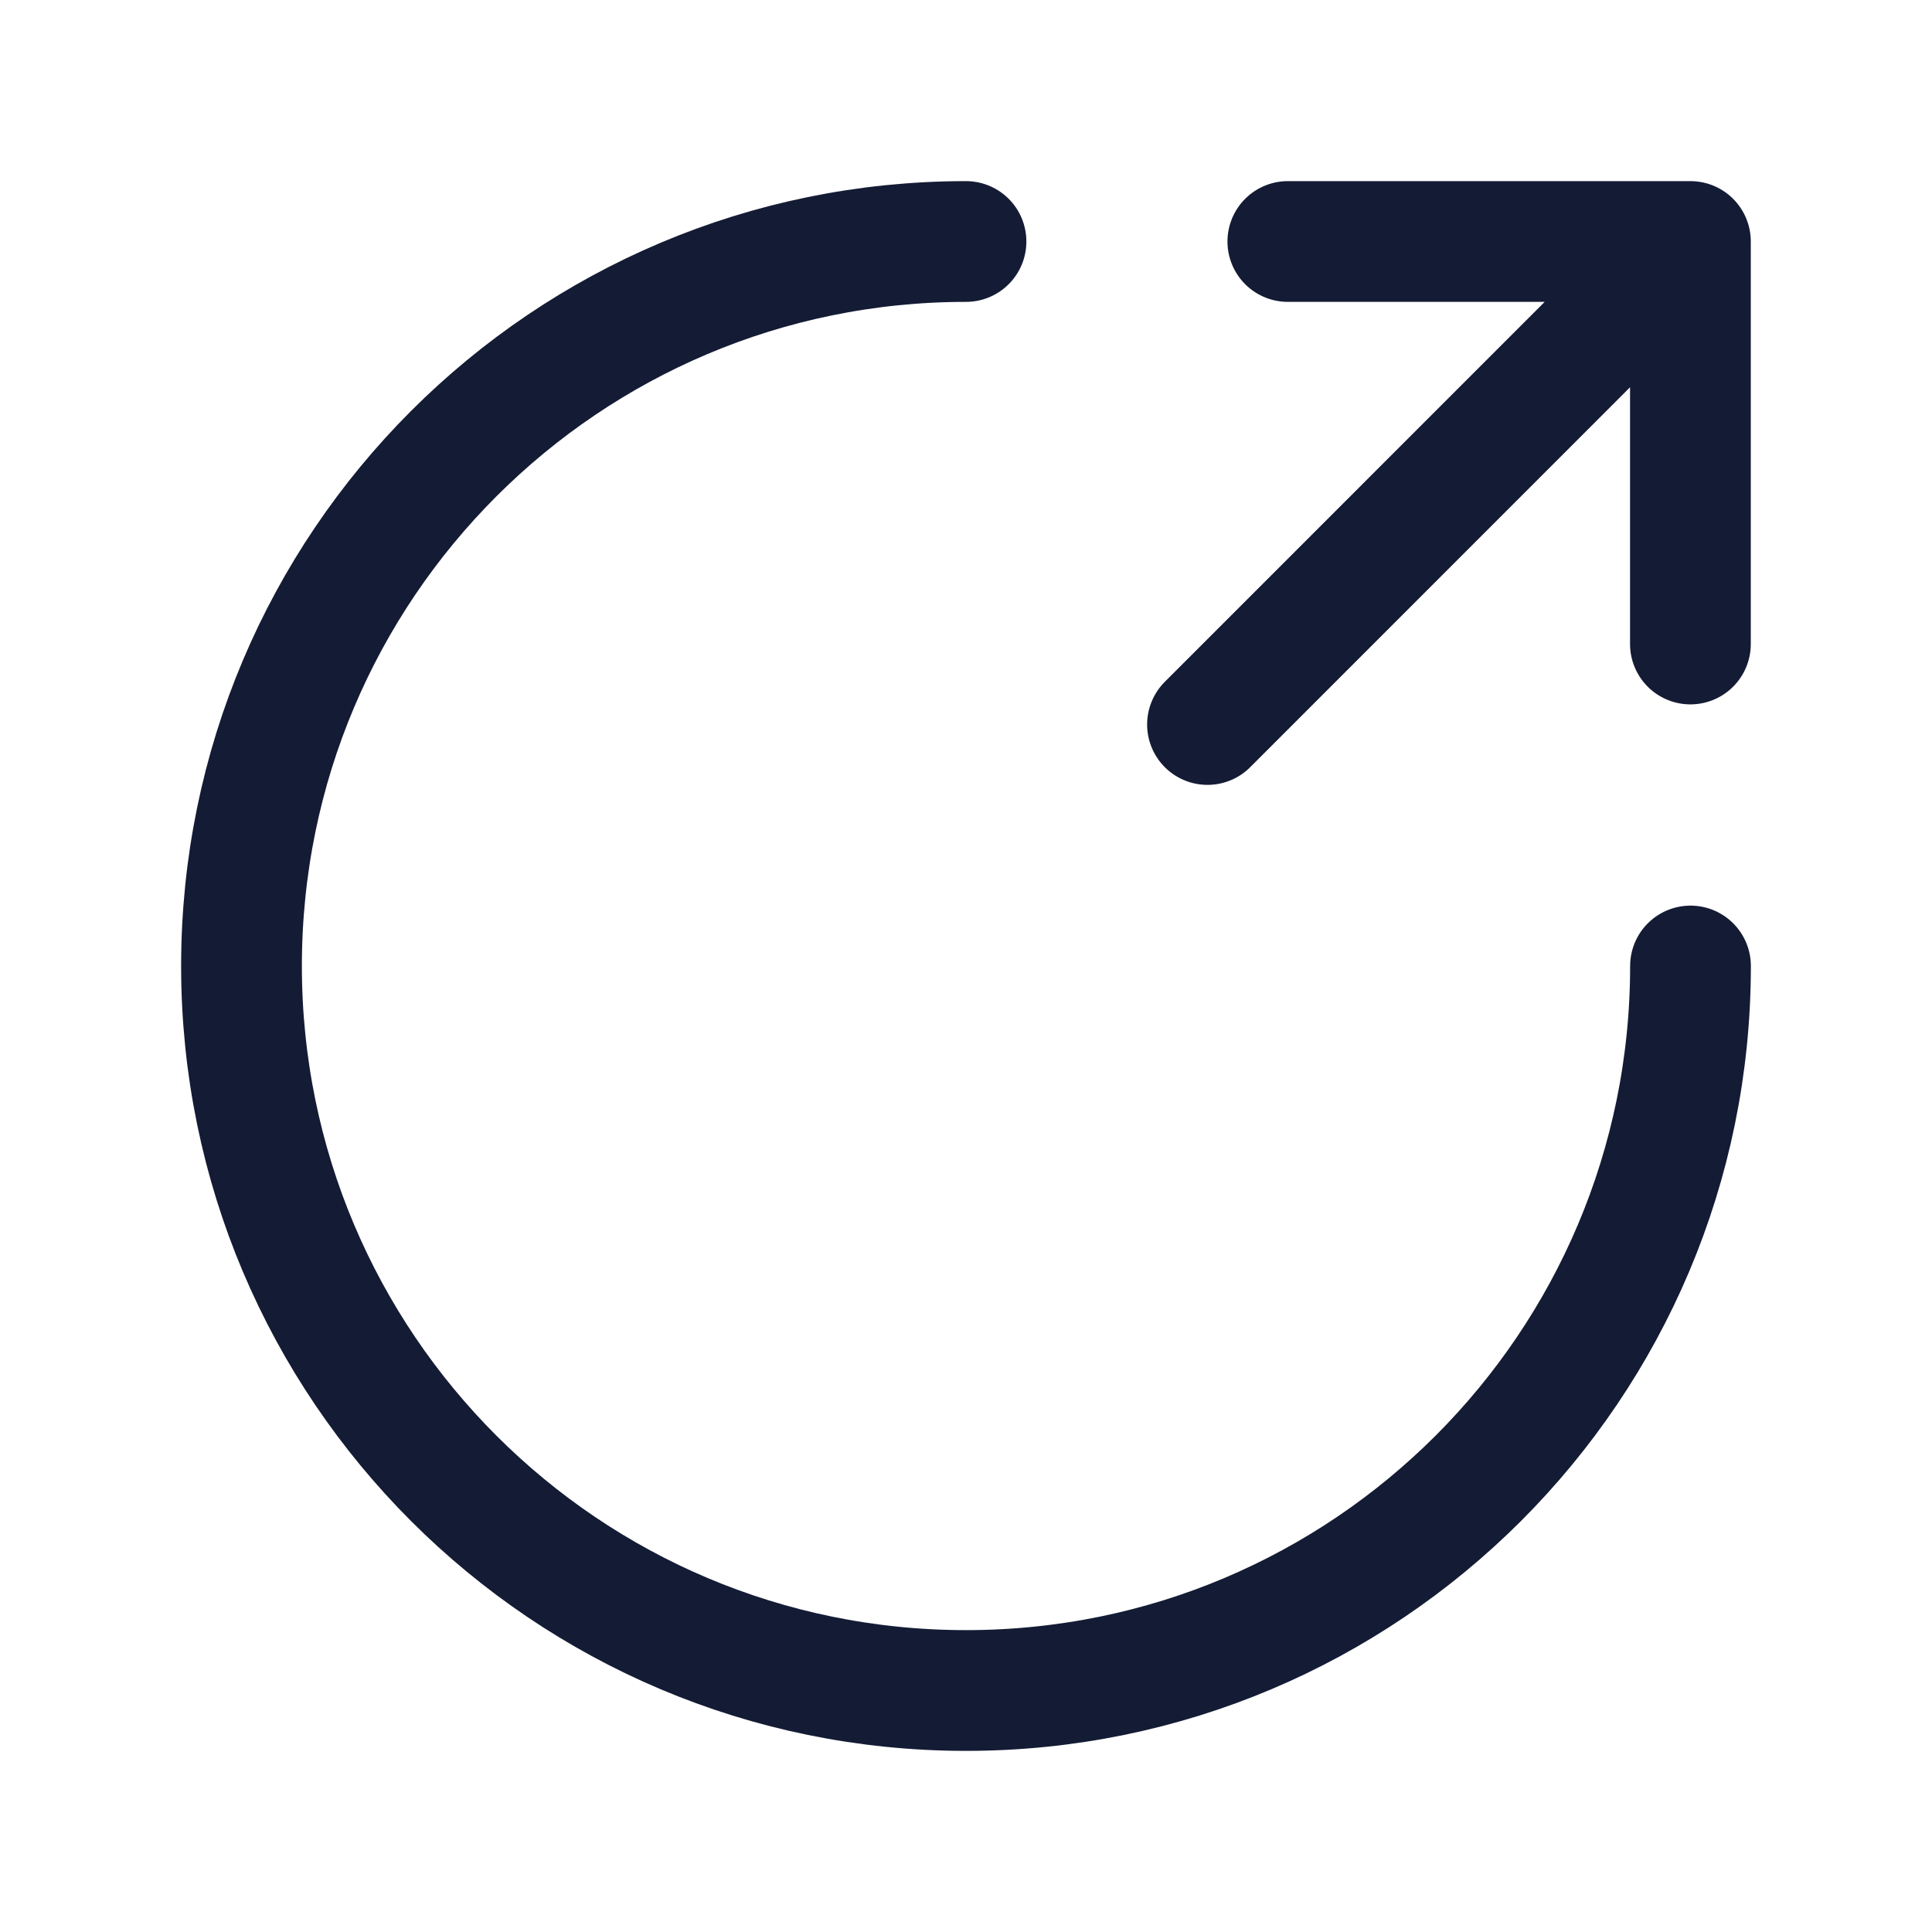 <svg width="24" height="24" viewBox="0 0 24 24" fill="none" xmlns="http://www.w3.org/2000/svg">
<path d="M21 12C21 16.971 16.971 21 12 21C7.029 21 3 16.971 3 12C3 7.029 7.029 3 12 3" stroke="#141B34" stroke-width="1.5" stroke-linecap="round" stroke-linejoin="round"/>
<path d="M15 9L20.499 3.5M20.999 8V3H15.998" stroke="#141B34" stroke-width="1.5" stroke-linecap="round" stroke-linejoin="round"/>
</svg>
